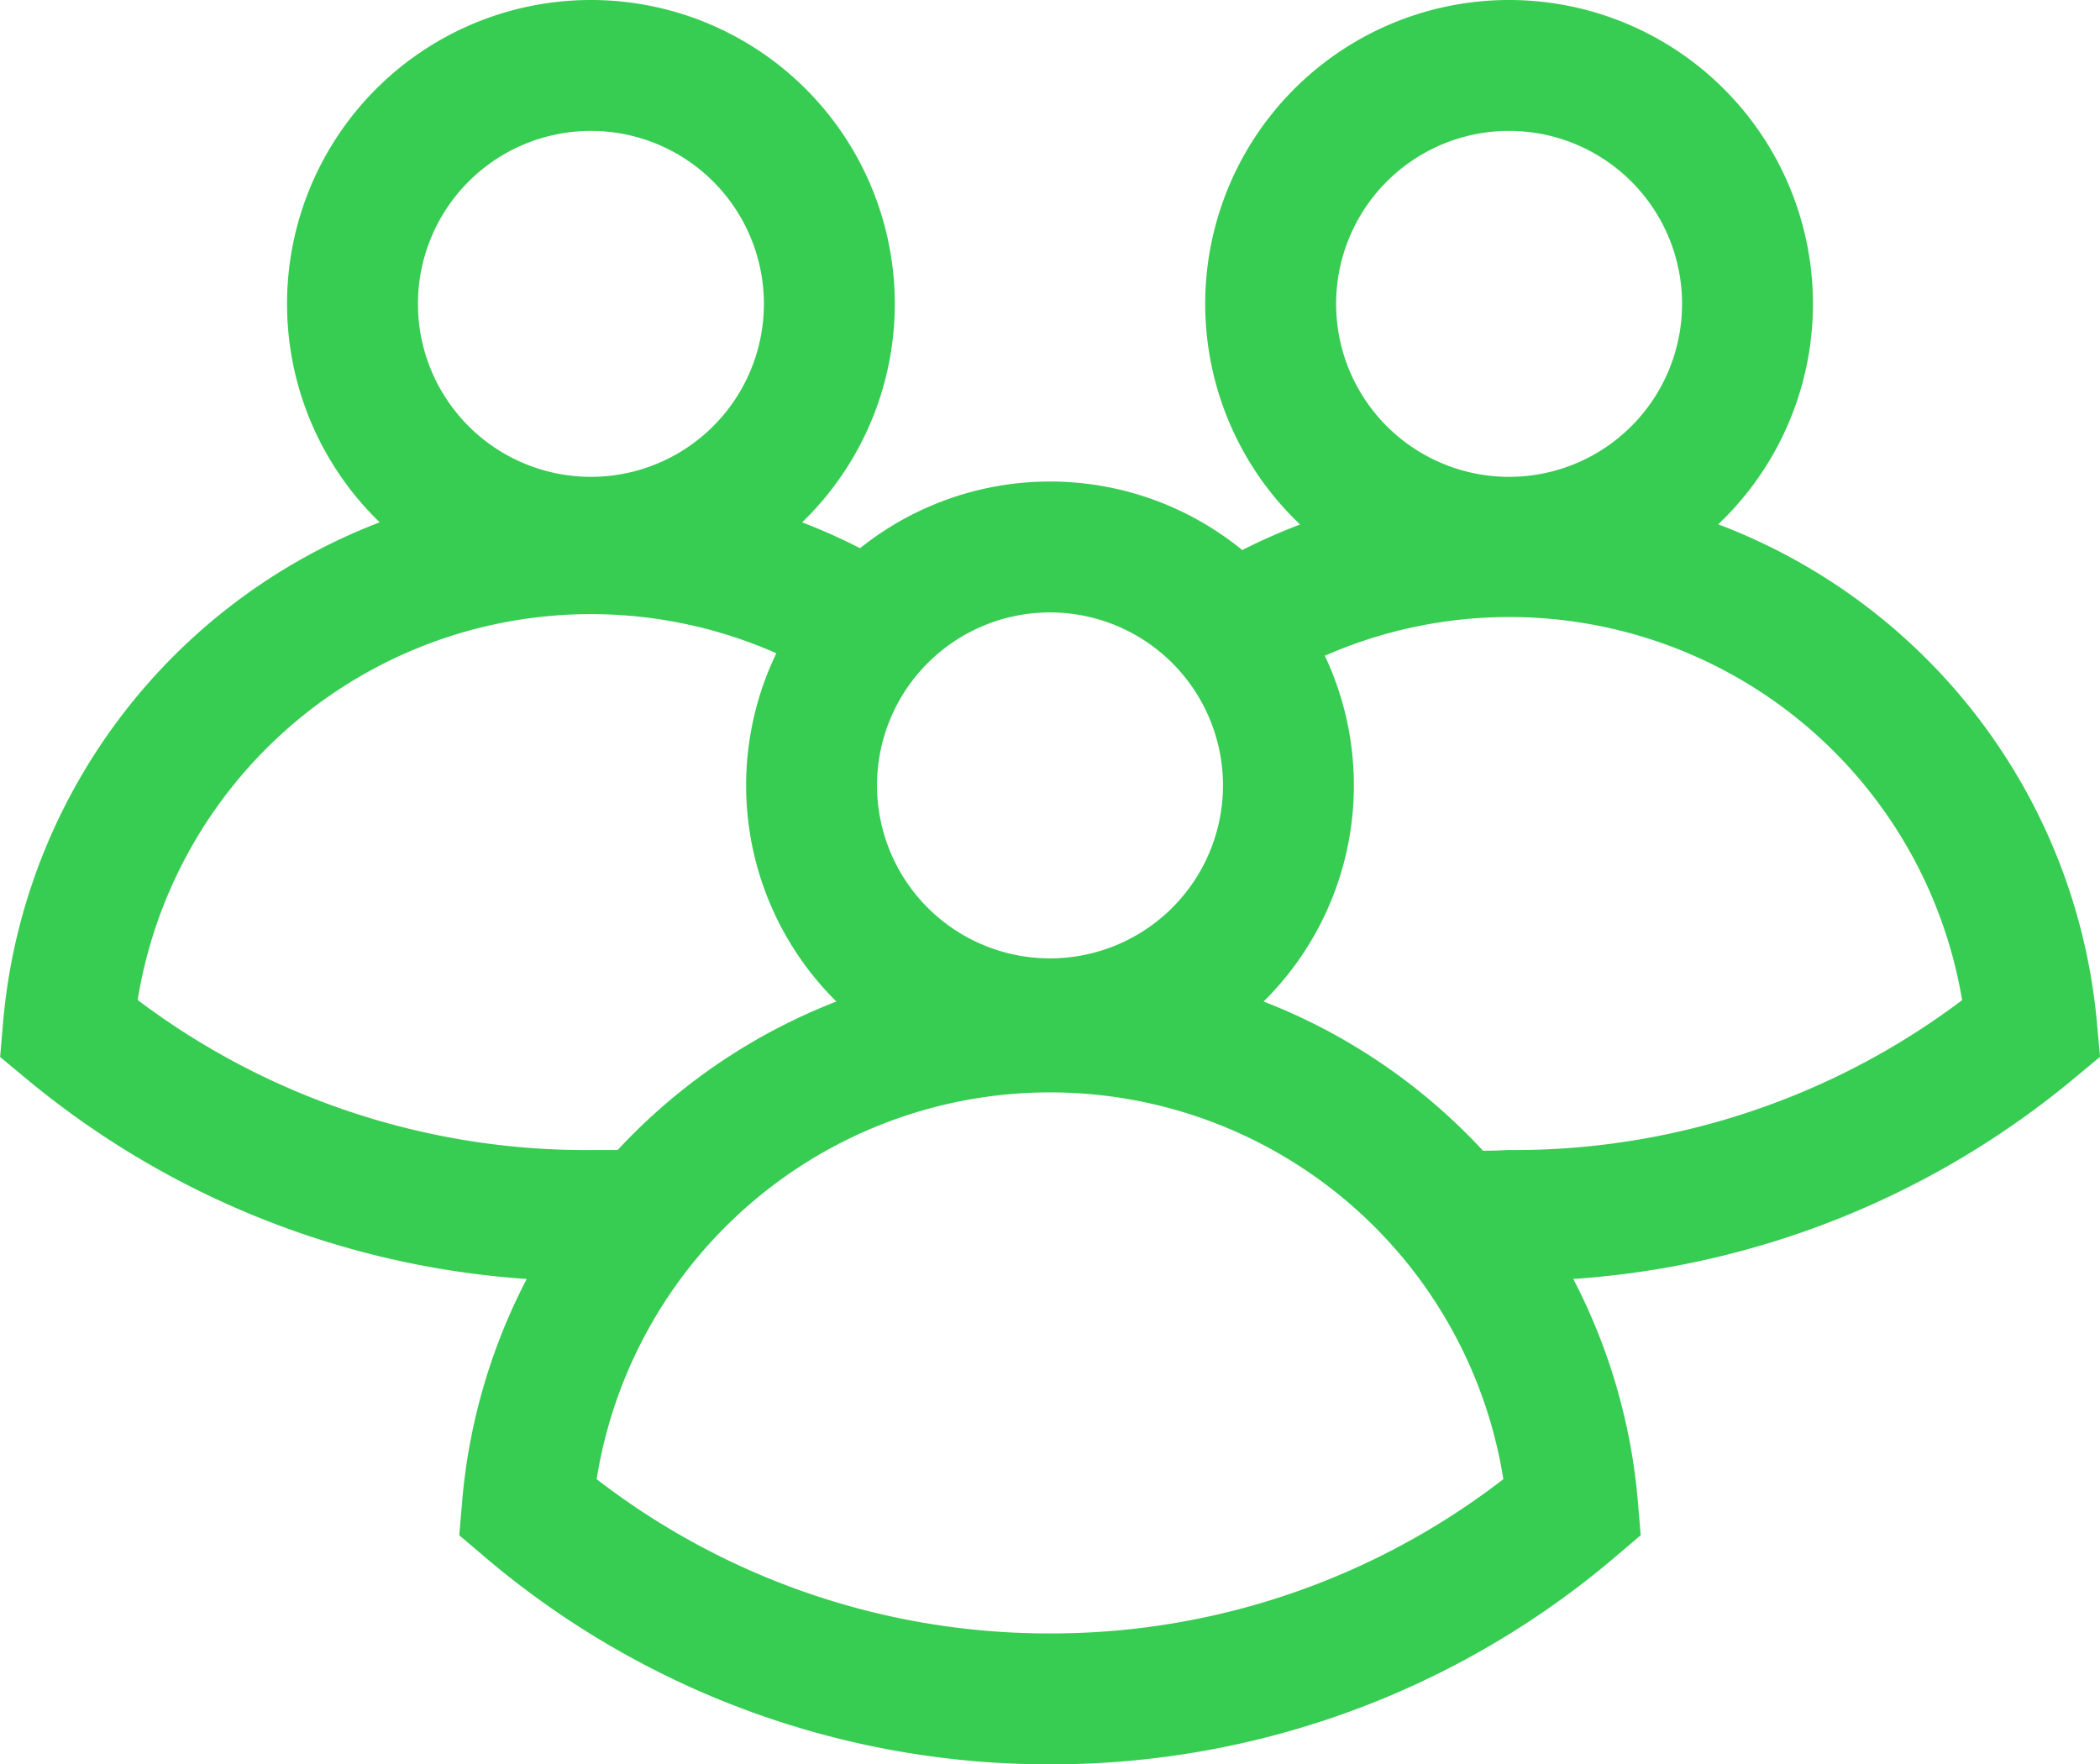<svg xmlns="http://www.w3.org/2000/svg" viewBox="0 0 22.46 18.87"><defs><style>.cls-1{fill:none;stroke:#37cc52;stroke-miterlimit:10;stroke-width:1.4px;}</style></defs><title>network</title><g id="Layer_2" data-name="Layer 2"><g id="Layer_1-2" data-name="Layer 1"><path class="cls-1" d="M13.78,8.4a2.55,2.55,0,1,1-2.55-2.55A2.55,2.55,0,0,1,13.78,8.4Z"/><path class="cls-1" d="M11.23,18.17a8.61,8.61,0,0,0,5.59-2.05,5.61,5.61,0,0,0-11.18,0A8.61,8.61,0,0,0,11.23,18.17Z"/><path class="cls-1" d="M8.87,3.25A2.55,2.55,0,1,1,6.32.7,2.55,2.55,0,0,1,8.87,3.25Z"/><path class="cls-1" d="M9,6.55A5.61,5.61,0,0,0,.73,11a8.66,8.66,0,0,0,5.59,2c.26,0,.53,0,.79,0"/><path class="cls-1" d="M18.69,3.25A2.55,2.55,0,1,1,16.14.7,2.55,2.55,0,0,1,18.69,3.25Z"/><path class="cls-1" d="M15.58,13a5.33,5.33,0,0,0,.56,0,8.66,8.66,0,0,0,5.59-2,5.61,5.61,0,0,0-8.32-4.39"/></g></g></svg>